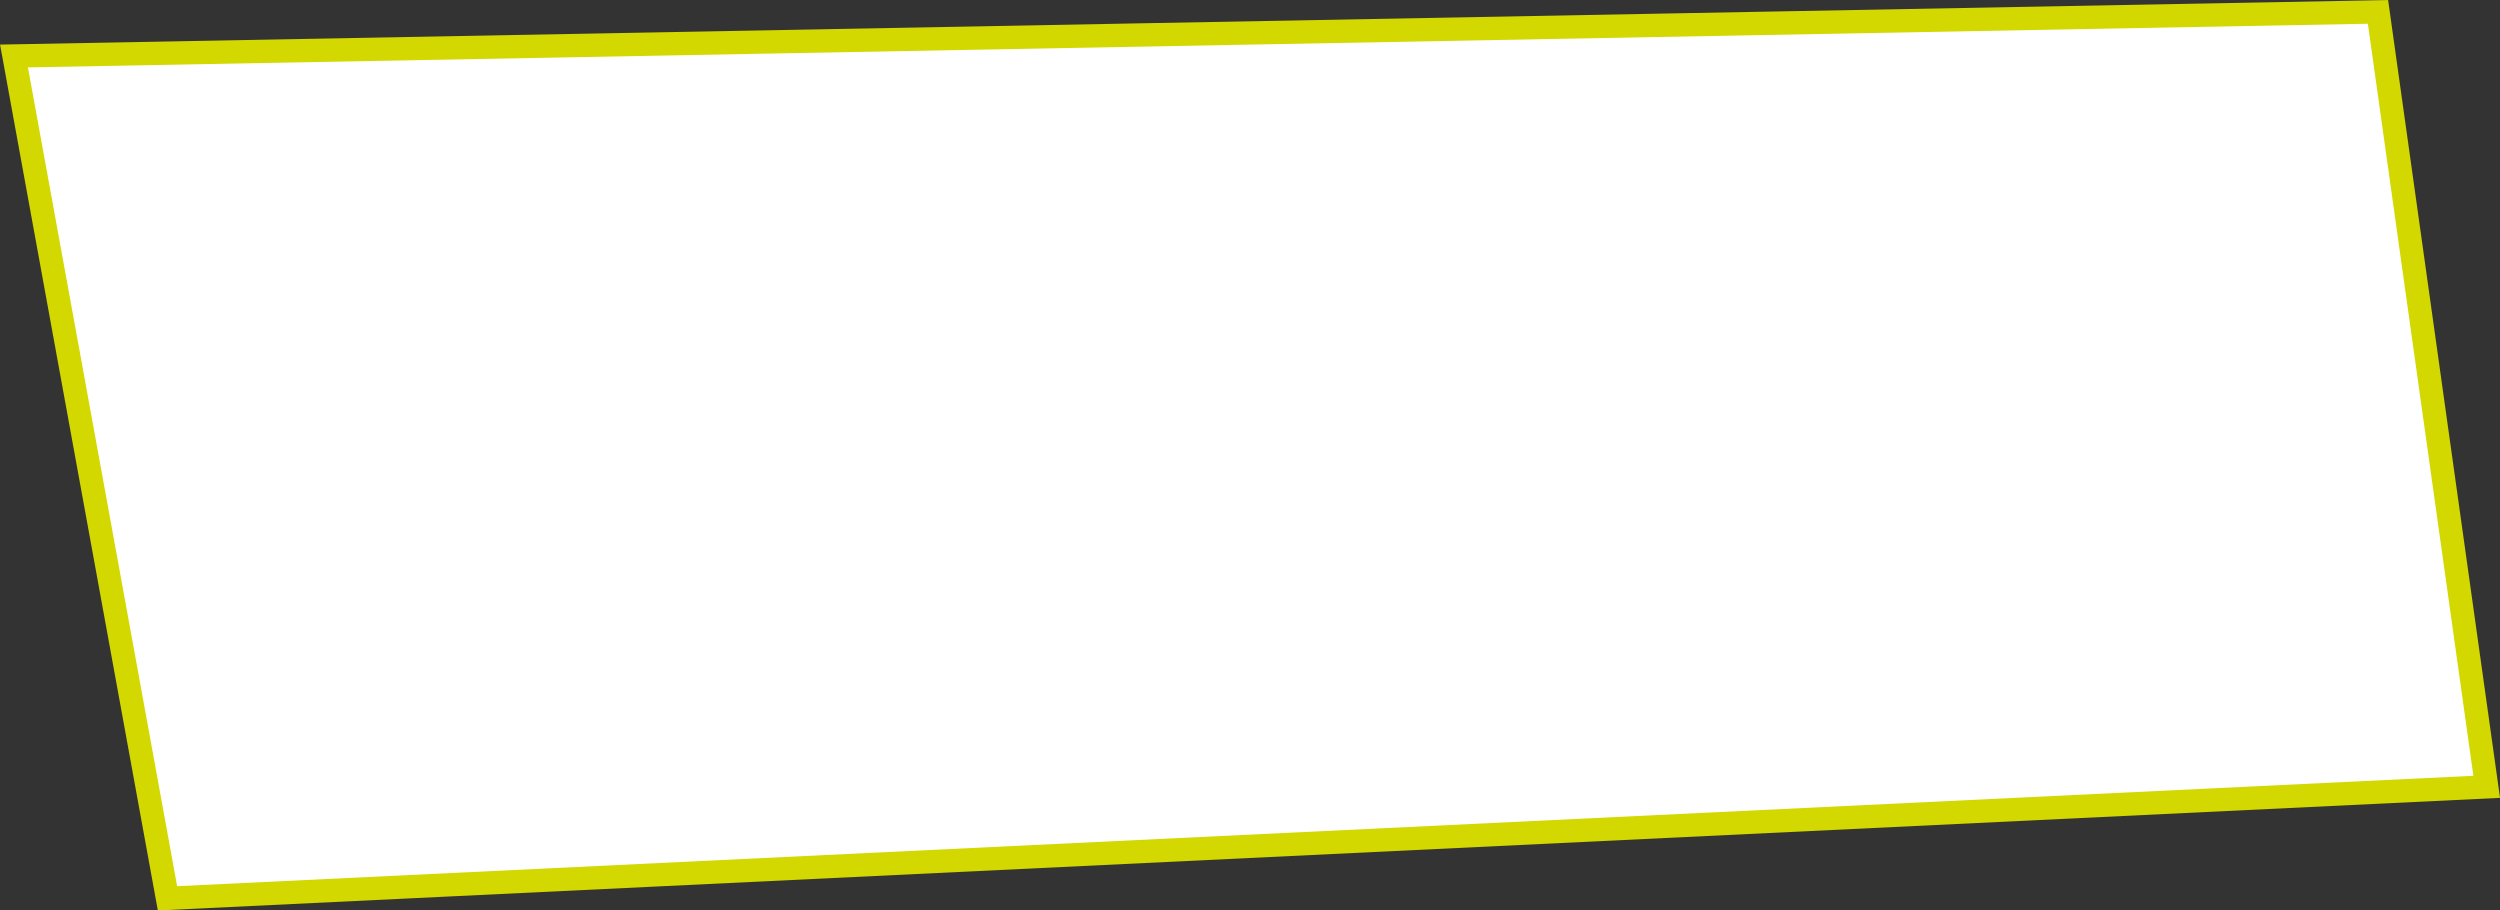 <svg xmlns="http://www.w3.org/2000/svg" viewBox="0 0 107.17 39.03"><rect x="0" y="0" width="107.17" height="39.03" fill="#333333" stroke="none"/><defs><style>.cls-1{fill:#fff;stroke:#d3d800;stroke-miterlimit:10;}</style></defs><title>box4</title><g id="Laag_2" data-name="Laag 2"><g id="Laag_1-2" data-name="Laag 1"><polygon class="cls-1" points="106.6 33.73 7.18 38.51 0.6 2.4 101.94 0.51 106.6 33.73"/></g></g></svg>